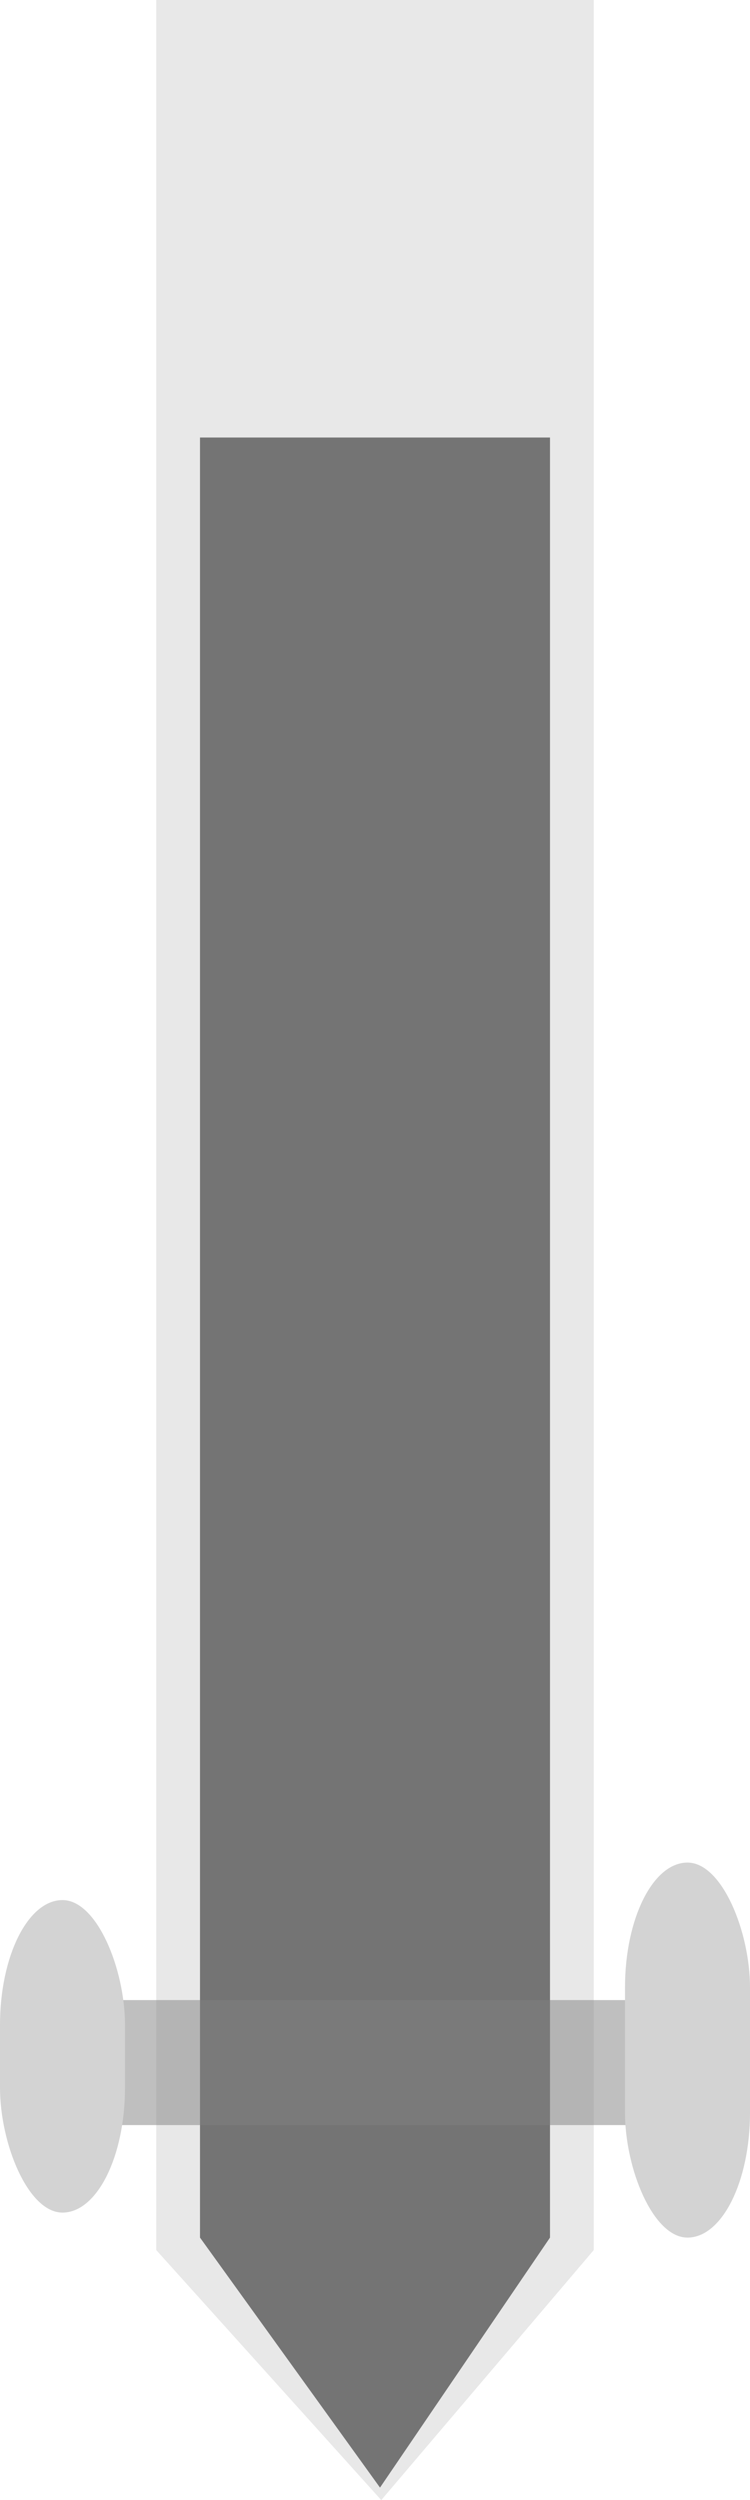 <svg xmlns="http://www.w3.org/2000/svg" viewBox="0 0 60 200">
<path fill="#d3d3d3" stroke="none" d="M0,0L35,0L35,180L18,200L0,180Z" opacity="0.5" transform="translate(12.5,0)"/>
<path stroke="none" d="M0,0L35,0L35,180L18,205L0,180Z" opacity="0.5" transform="translate(16,35) scale(0.8)"/>
<rect x="5" y="160" rx="0" ry="0" width="50" height="10" fill="#808080" opacity="0.5"/>
<rect x="0" y="152" rx="20" ry="10" width="10" height="25" fill="#d3d3d3"/>
<rect x="50" y="149" rx="20" ry="10" width="10" height="30" fill="#d3d3d3"/>
</svg>
